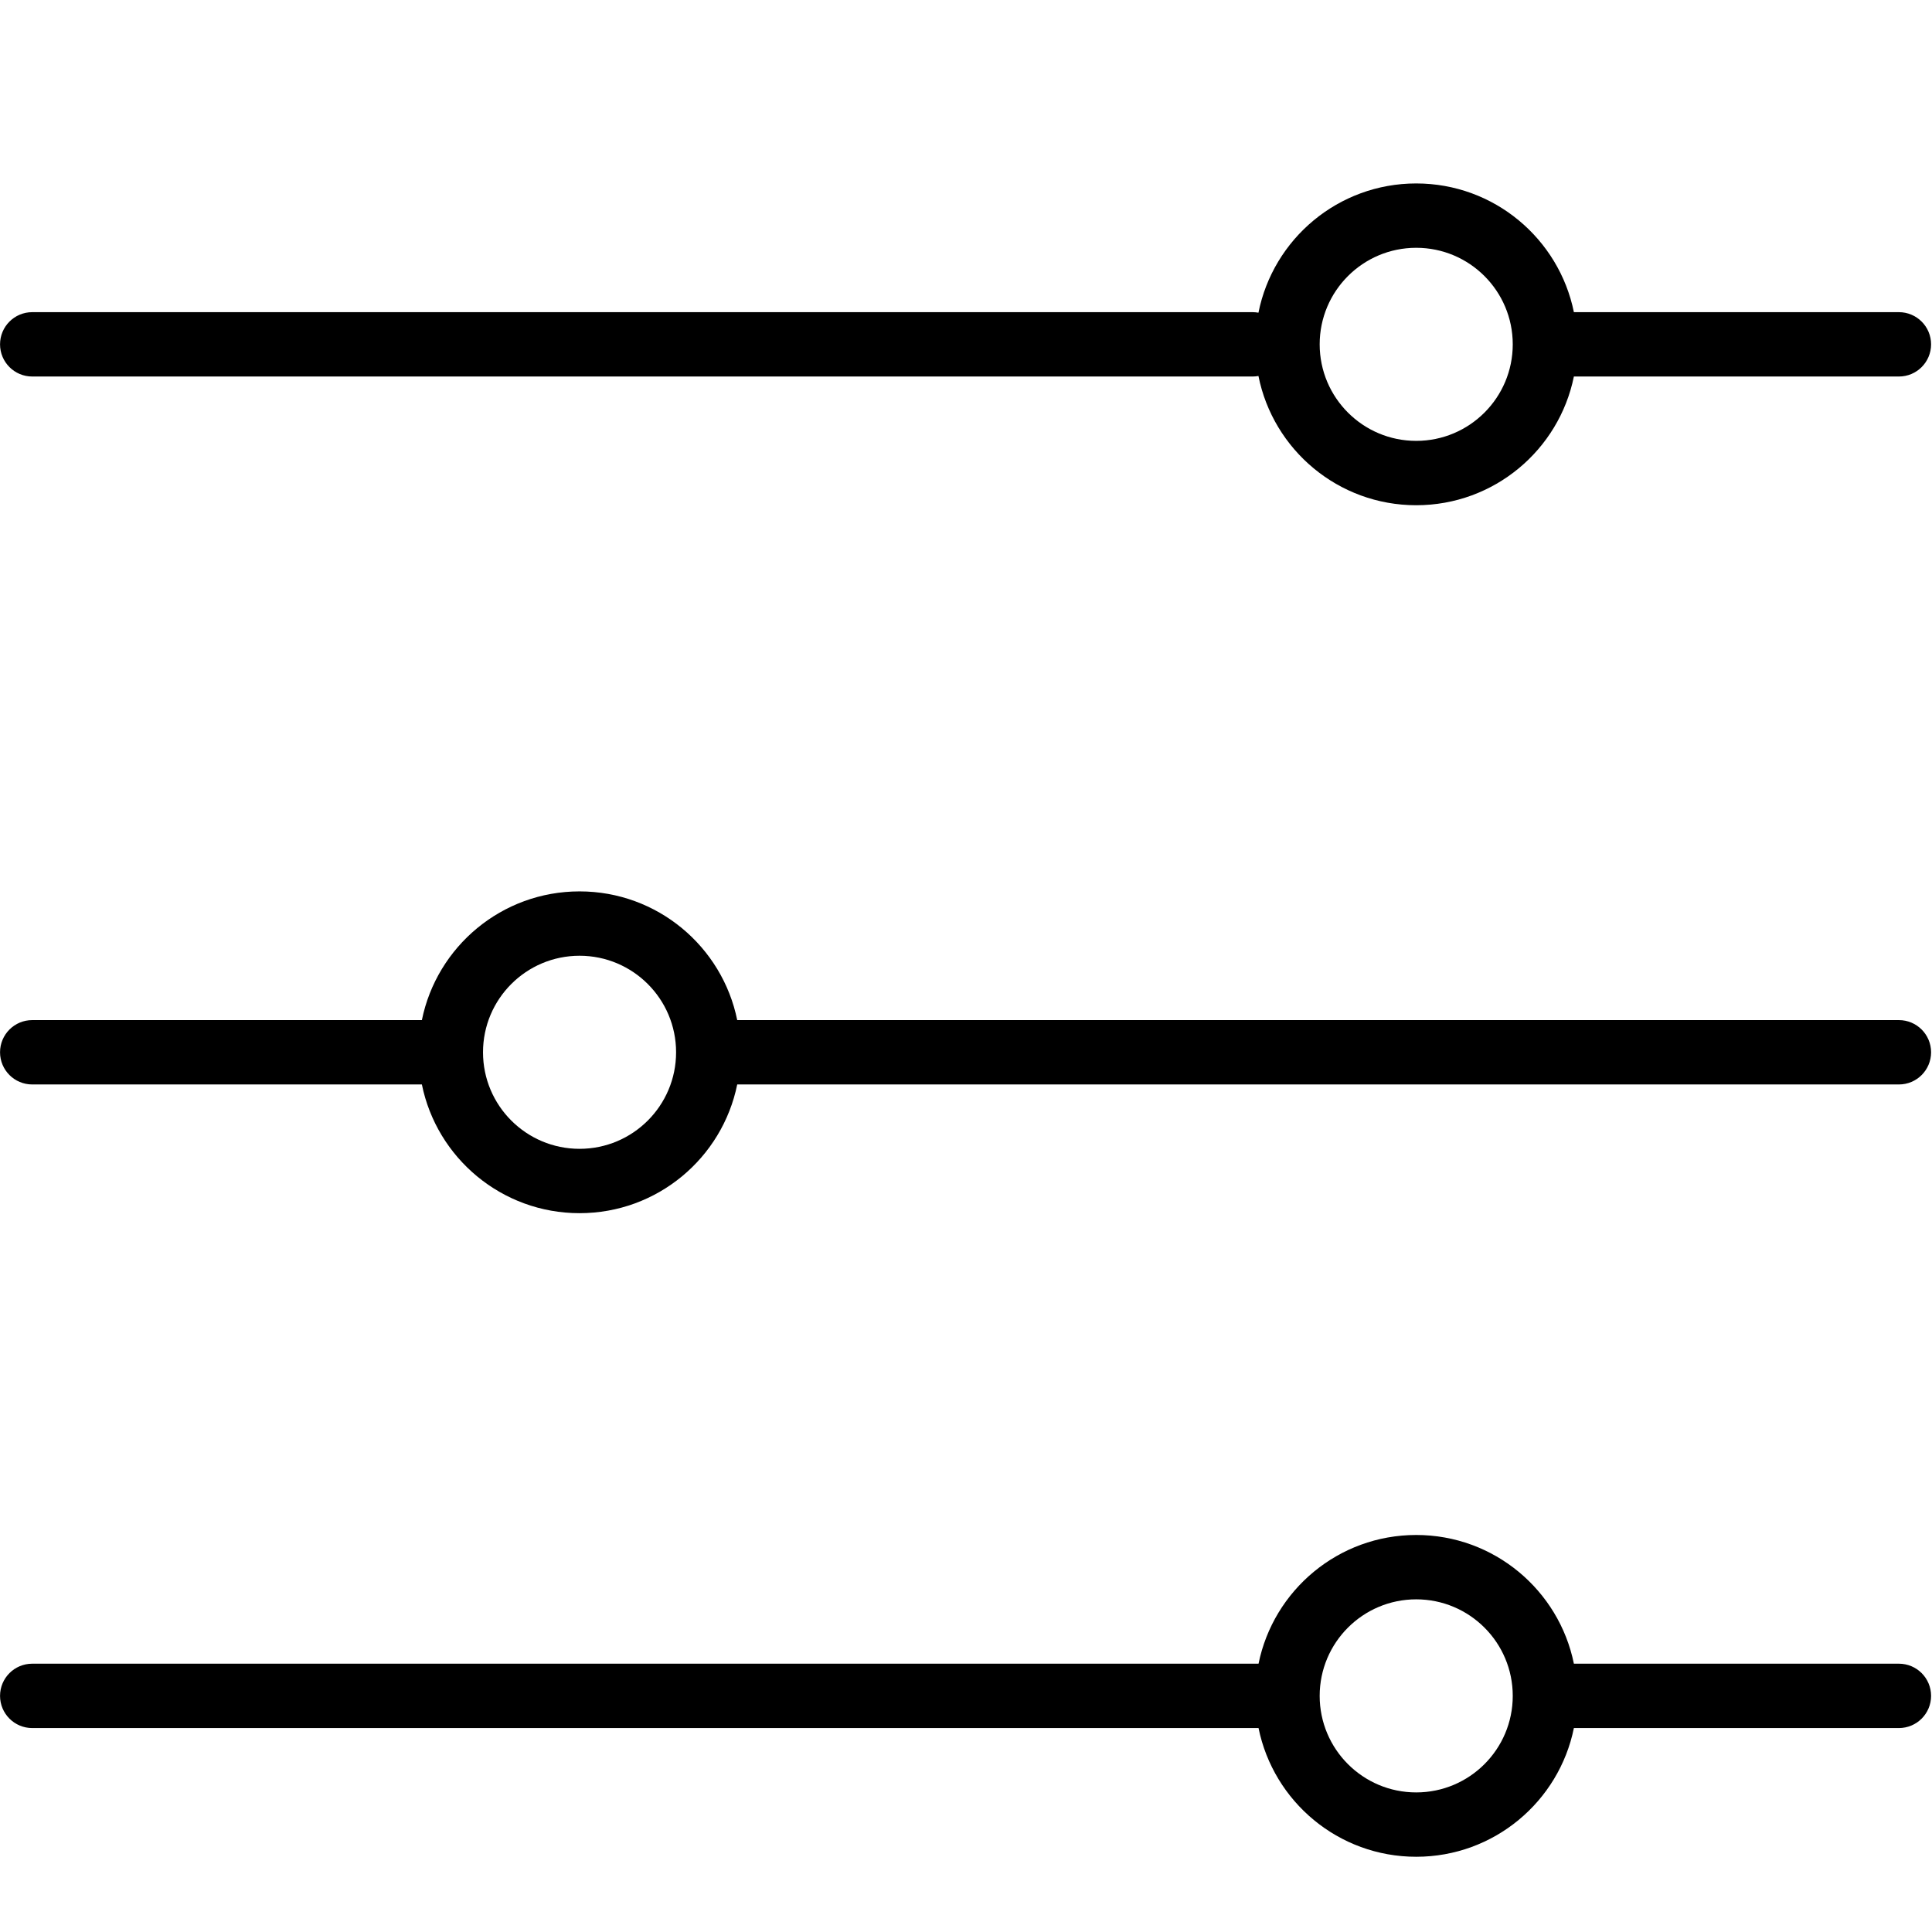 <?xml version="1.0" standalone="no"?><!DOCTYPE svg PUBLIC "-//W3C//DTD SVG 1.1//EN" "http://www.w3.org/Graphics/SVG/1.1/DTD/svg11.dtd"><svg t="1557741294147" class="icon" style="" viewBox="0 0 1024 1024" version="1.1" xmlns="http://www.w3.org/2000/svg" p-id="3976" xmlns:xlink="http://www.w3.org/1999/xlink" width="200" height="200"><defs><style type="text/css"></style></defs><path d="M17.077 199.562l646.885 0c1.04 0 2.052-0.107 3.04-0.286 7.791 39.066 42.264 68.509 83.62 68.509 41.257 0 75.668-29.298 83.569-68.223l172.267 0c9.42 0 17.055-7.636 17.055-17.055s-7.636-17.055-17.055-17.055L834.194 165.452c-7.902-38.925-42.313-68.223-83.569-68.223-41.357 0-75.829 29.443-83.62 68.509-0.987-0.178-2.001-0.286-3.04-0.286L17.077 165.453c-9.42 0-17.055 7.636-17.055 17.055S7.658 199.562 17.077 199.562zM750.623 131.338c28.259 0 51.167 22.909 51.167 51.167s-22.909 51.167-51.167 51.167c-28.259 0-51.167-22.909-51.167-51.167S722.365 131.338 750.623 131.338z" p-id="3977"></path><path d="M1006.461 540.677 390.743 540.677c-7.902-38.925-42.313-68.223-83.569-68.223-41.257 0-75.668 29.298-83.569 68.223L17.077 540.677c-9.42 0-17.055 7.636-17.055 17.055 0 9.42 7.636 17.055 17.055 17.055l206.526 0c7.902 38.925 42.313 68.223 83.569 68.223 41.257 0 75.667-29.298 83.569-68.223l615.718 0c9.42 0 17.055-7.636 17.055-17.055C1023.516 548.314 1015.881 540.677 1006.461 540.677zM307.173 608.901c-28.259 0-51.167-22.909-51.167-51.167s22.909-51.167 51.167-51.167c28.259 0 51.167 22.909 51.167 51.167S335.432 608.901 307.173 608.901z" p-id="3978"></path><path d="M1006.461 881.793 834.194 881.793c-7.902-38.925-42.313-68.223-83.569-68.223-41.257 0-75.667 29.298-83.569 68.223L17.077 881.793c-9.42 0-17.055 7.636-17.055 17.055 0 9.42 7.636 17.055 17.055 17.055l649.976 0c7.902 38.925 42.313 68.223 83.569 68.223 41.257 0 75.668-29.298 83.569-68.223l172.267 0c9.42 0 17.055-7.636 17.055-17.055C1023.516 889.43 1015.881 881.793 1006.461 881.793zM750.623 950.017c-28.259 0-51.167-22.909-51.167-51.167 0-28.259 22.909-51.167 51.167-51.167 28.259 0 51.167 22.909 51.167 51.167C801.791 927.108 778.883 950.017 750.623 950.017z" p-id="3979"></path></svg>